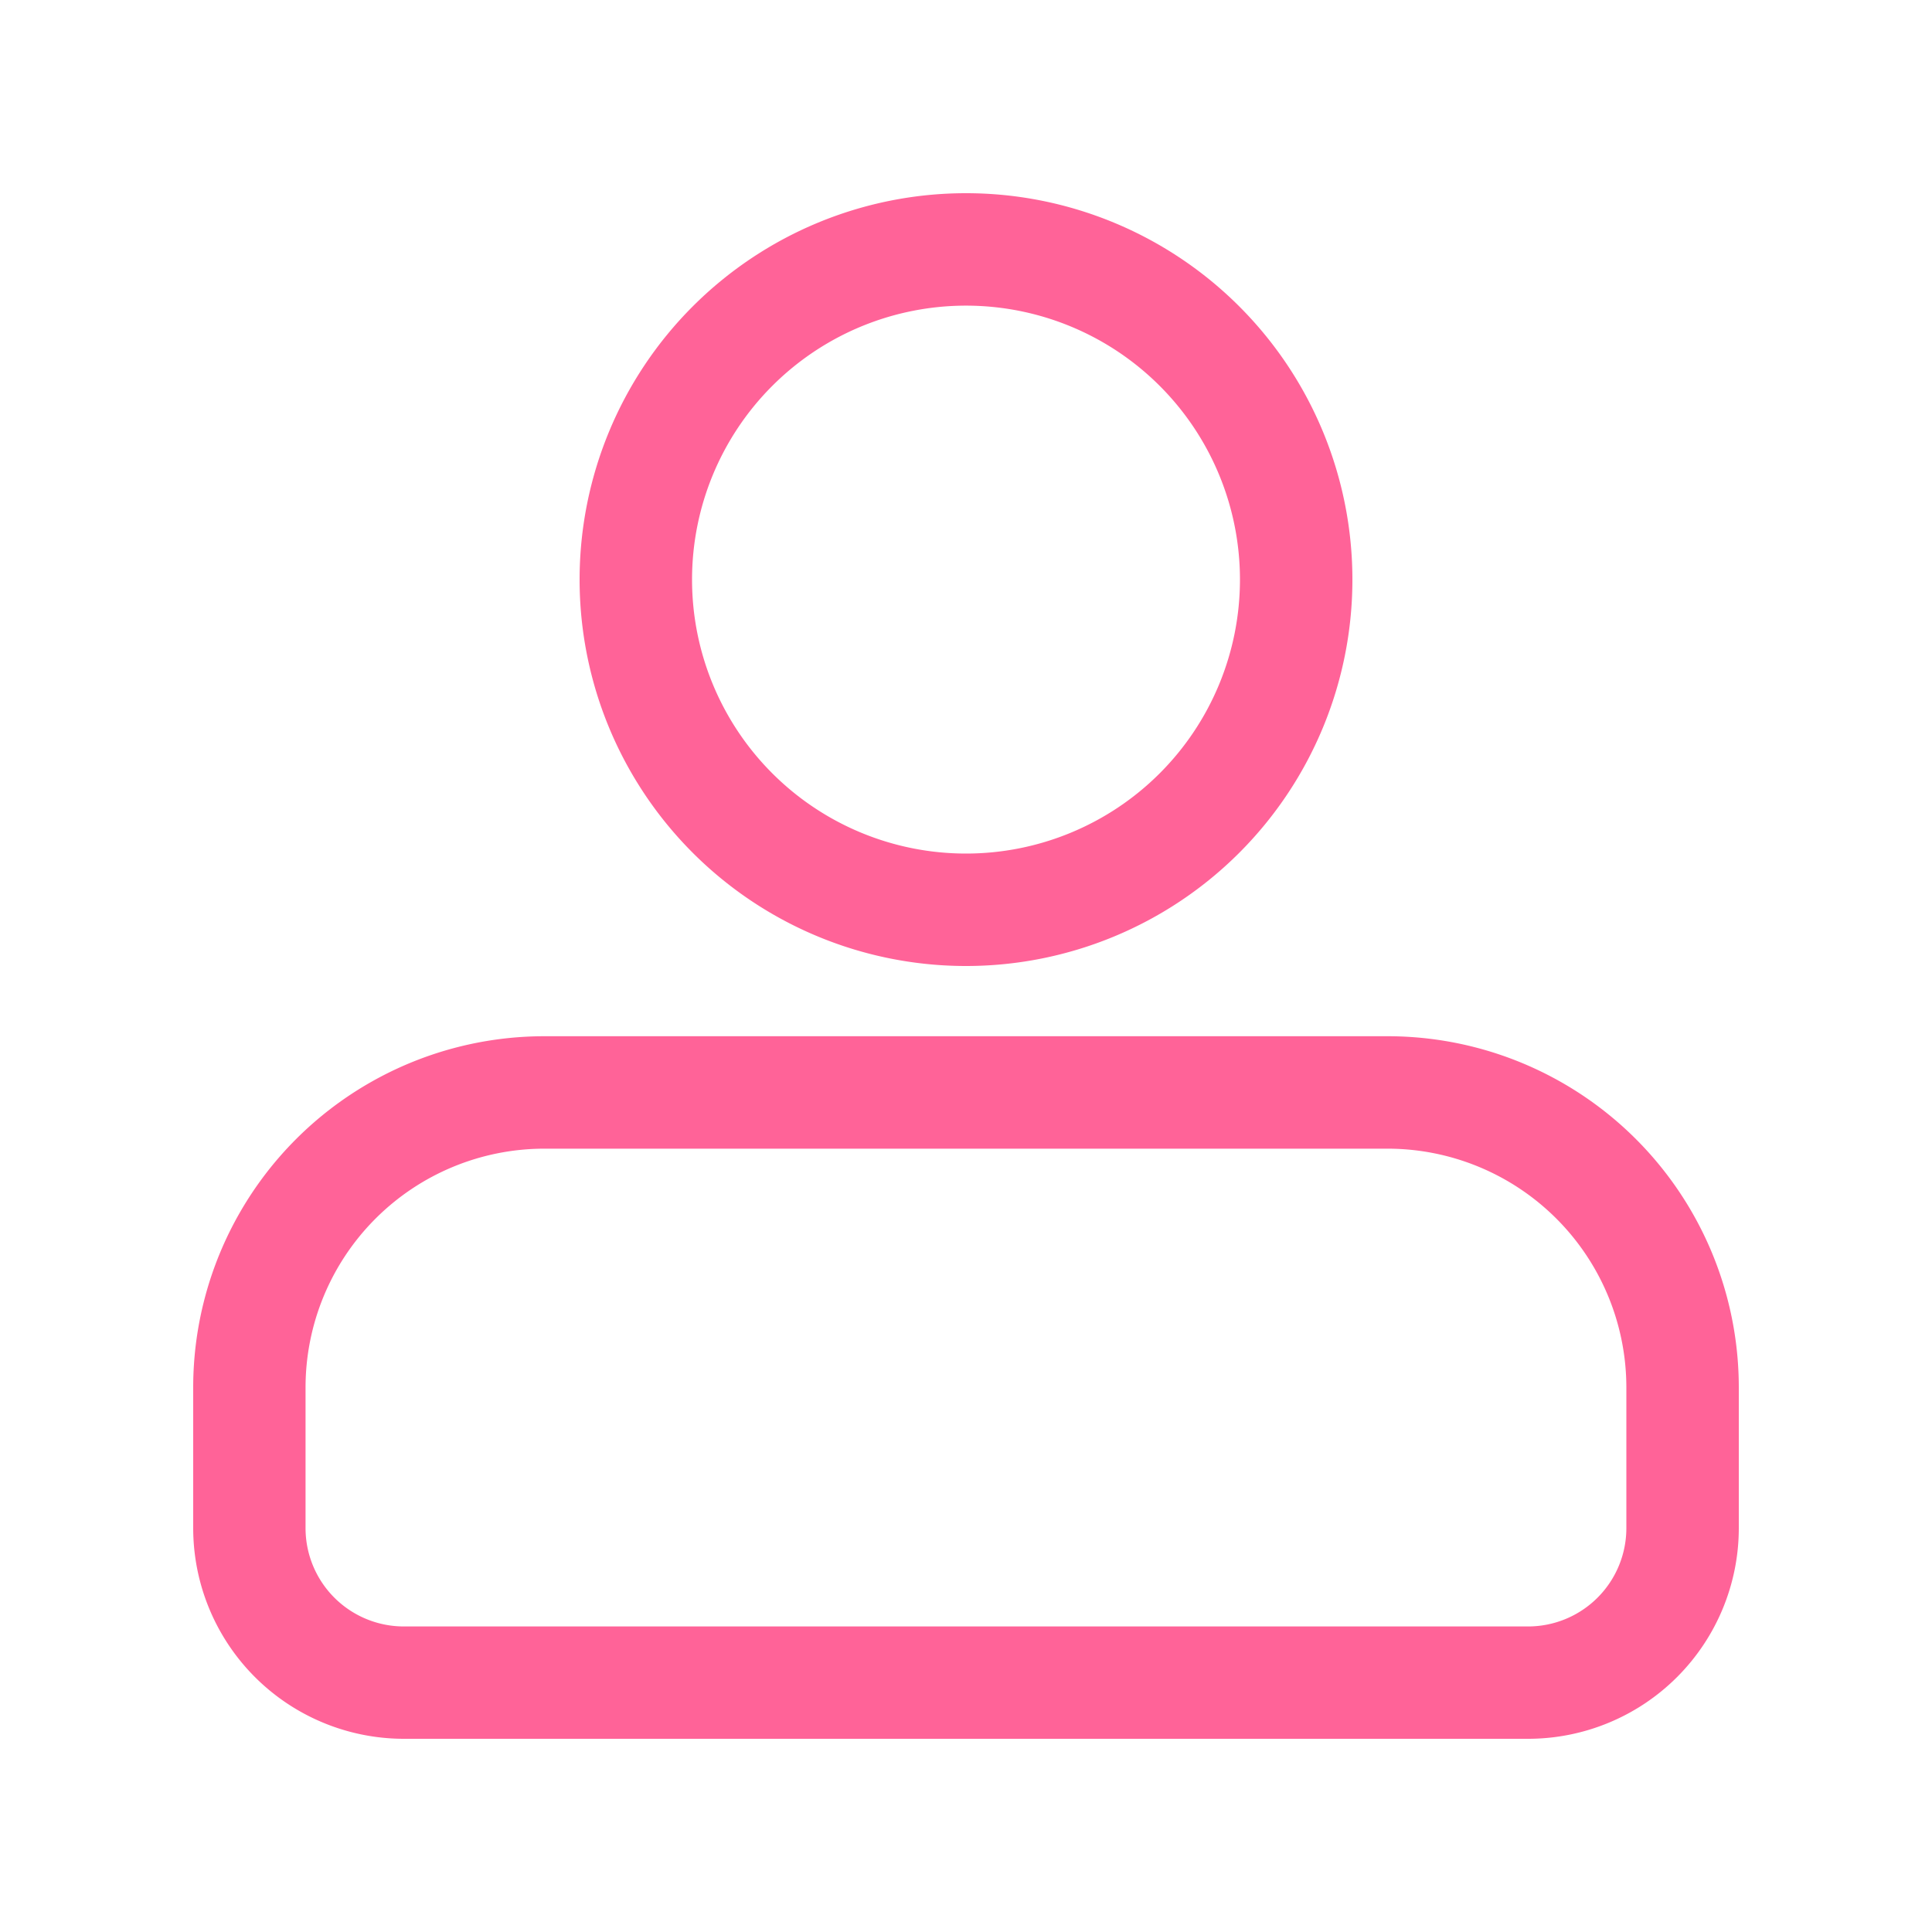 <svg xmlns="http://www.w3.org/2000/svg" width="20" height="20" viewBox="0 0 20 20">
  <g id="我的1" transform="translate(-761 -311)">
    <rect id="矩形_1006" data-name="矩形 1006" width="20" height="20" transform="translate(761 311)" fill="none"/>
    <path id="路径_244" data-name="路径 244" d="M70,70a4,4,0,1,0-4-4A4,4,0,0,0,70,70Zm0-1.164A2.836,2.836,0,1,1,72.836,66,2.836,2.836,0,0,1,70,68.836Zm-4.364,1.891h8.727A3.636,3.636,0,0,1,78,74.364v1.455A2.182,2.182,0,0,1,75.818,78H64.182A2.182,2.182,0,0,1,62,75.818V74.364A3.636,3.636,0,0,1,65.636,70.727Zm0,1.164a2.473,2.473,0,0,0-2.473,2.473v1.455a1.018,1.018,0,0,0,1.018,1.018H75.818a1.018,1.018,0,0,0,1.018-1.018V74.364a2.473,2.473,0,0,0-2.473-2.473H65.636Z" transform="translate(701 251)" fill="#ff6398"/>
  </g>
</svg>

